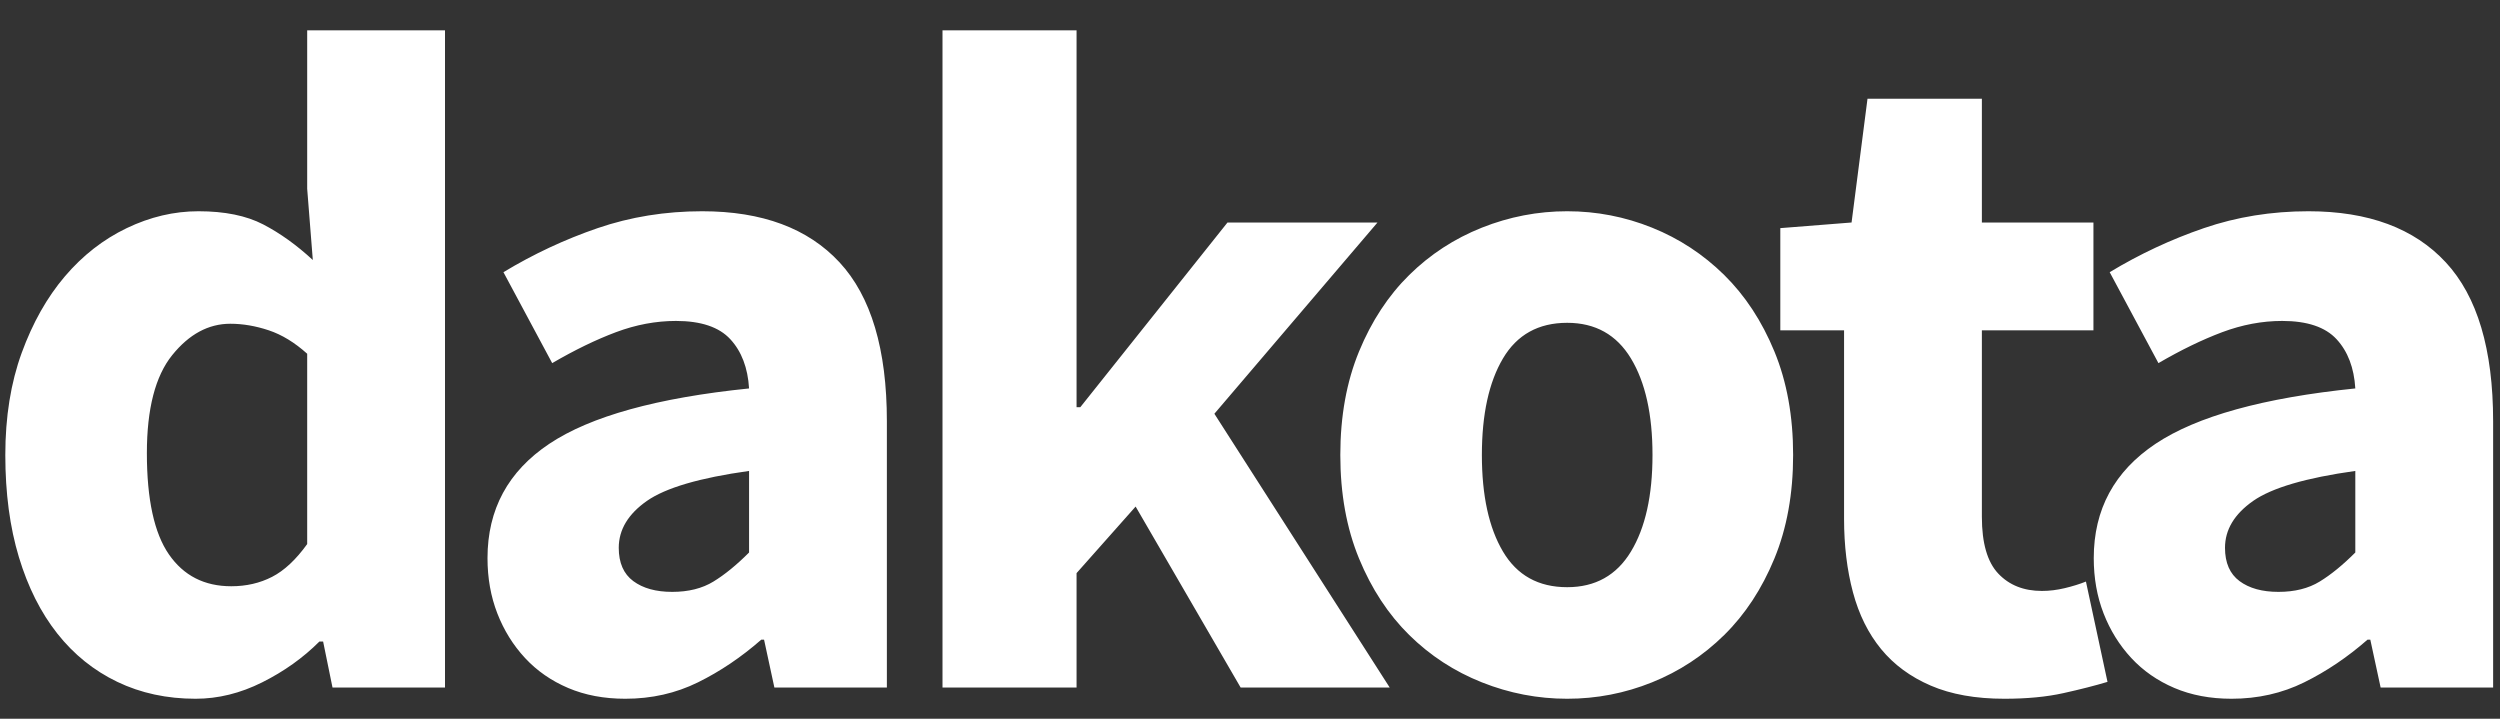 <?xml version="1.0" encoding="UTF-8" standalone="no"?>
<svg width="80px" height="23px" viewBox="0 0 80 23" version="1.1" xmlns="http://www.w3.org/2000/svg" xmlns:xlink="http://www.w3.org/1999/xlink" xmlns:sketch="http://www.bohemiancoding.com/sketch/ns">
    <rect x="0" y="0" width="80" height="23" fill="#333333" stroke="none"/>
    <!-- Generator: Sketch 3.3.2 (12043) - http://www.bohemiancoding.com/sketch -->
    <title>dakota-logo</title>
    <desc>Created with Sketch.</desc>
    <defs></defs>
    <g id="Marketing" stroke="none" stroke-width="1" fill="none" fill-rule="evenodd" sketch:type="MSPage">
        <g sketch:type="MSArtboardGroup" transform="translate(-221, -113)" id="INTRO" fill="#FFFFFF">
            <g sketch:type="MSLayerGroup" transform="translate(217, 105)">
                <path d="M4.17,22.56 C4.17,21.34 4.345,20.25 4.695,19.29 C5.045,18.33 5.505,17.515 6.075,16.845 C6.645,16.175 7.305,15.66 8.055,15.3 C8.805,14.94 9.57,14.76 10.35,14.76 C11.19,14.76 11.88,14.9 12.42,15.18 C12.96,15.46 13.49,15.84 14.01,16.32 L13.83,14.04 L13.83,8.97 L18.24,8.97 L18.24,30 L14.64,30 L14.34,28.53 L14.22,28.53 C13.7,29.05 13.09,29.485 12.39,29.835 C11.69,30.185 10.98,30.36 10.26,30.36 C9.34,30.36 8.505,30.18 7.755,29.82 C7.005,29.46 6.365,28.945 5.835,28.275 C5.305,27.605 4.895,26.79 4.605,25.83 C4.315,24.87 4.17,23.78 4.17,22.56 L4.17,22.56 Z M8.7,22.5 C8.7,23.98 8.935,25.06 9.405,25.74 C9.875,26.42 10.54,26.76 11.4,26.76 C11.88,26.76 12.315,26.66 12.705,26.46 C13.095,26.26 13.47,25.91 13.83,25.41 L13.83,19.32 C13.43,18.96 13.02,18.71 12.6,18.57 C12.18,18.43 11.77,18.36 11.37,18.36 C10.67,18.36 10.05,18.695 9.51,19.365 C8.97,20.035 8.7,21.08 8.7,22.5 L8.7,22.5 Z M19.6,25.86 C19.6,24.3 20.26,23.08 21.58,22.2 C22.9,21.32 25.03,20.73 27.97,20.43 C27.93,19.77 27.73,19.245 27.37,18.855 C27.01,18.465 26.43,18.27 25.63,18.27 C24.99,18.27 24.35,18.39 23.71,18.63 C23.07,18.87 22.39,19.2 21.67,19.62 L20.11,16.71 C21.07,16.13 22.075,15.66 23.125,15.3 C24.175,14.94 25.29,14.76 26.47,14.76 C28.39,14.76 29.855,15.305 30.865,16.395 C31.875,17.485 32.38,19.18 32.38,21.48 L32.38,30 L28.78,30 L28.45,28.47 L28.36,28.47 C27.72,29.03 27.045,29.485 26.335,29.835 C25.625,30.185 24.85,30.36 24.01,30.36 C23.33,30.36 22.72,30.245 22.18,30.015 C21.64,29.785 21.18,29.465 20.8,29.055 C20.42,28.645 20.125,28.17 19.915,27.63 C19.705,27.09 19.6,26.5 19.6,25.86 L19.6,25.86 Z M23.8,25.53 C23.8,26.01 23.955,26.365 24.265,26.595 C24.575,26.825 24.99,26.94 25.51,26.94 C26.03,26.94 26.47,26.83 26.83,26.61 C27.19,26.39 27.57,26.08 27.97,25.68 L27.97,23.07 C26.39,23.29 25.3,23.61 24.7,24.03 C24.1,24.45 23.8,24.95 23.8,25.53 L23.8,25.53 Z M34.16,8.97 L38.45,8.97 L38.45,21.03 L38.57,21.03 L43.28,15.12 L48.08,15.12 L42.86,21.24 L48.47,30 L43.7,30 L40.34,24.21 L38.45,26.34 L38.45,30 L34.16,30 L34.16,8.97 Z M46.89,22.56 C46.89,21.32 47.09,20.215 47.49,19.245 C47.89,18.275 48.425,17.46 49.095,16.8 C49.765,16.14 50.54,15.635 51.42,15.285 C52.3,14.935 53.21,14.76 54.15,14.76 C55.09,14.76 55.995,14.935 56.865,15.285 C57.735,15.635 58.505,16.14 59.175,16.8 C59.845,17.46 60.38,18.275 60.78,19.245 C61.18,20.215 61.38,21.32 61.38,22.56 C61.38,23.8 61.18,24.905 60.78,25.875 C60.38,26.845 59.845,27.66 59.175,28.32 C58.505,28.98 57.735,29.485 56.865,29.835 C55.995,30.185 55.09,30.36 54.15,30.36 C53.21,30.36 52.3,30.185 51.42,29.835 C50.54,29.485 49.765,28.98 49.095,28.32 C48.425,27.66 47.89,26.845 47.49,25.875 C47.09,24.905 46.89,23.8 46.89,22.56 L46.89,22.56 Z M51.42,22.56 C51.42,23.86 51.645,24.89 52.095,25.65 C52.545,26.41 53.23,26.79 54.15,26.79 C55.05,26.79 55.73,26.41 56.19,25.65 C56.65,24.89 56.88,23.86 56.88,22.56 C56.88,21.26 56.65,20.23 56.19,19.47 C55.73,18.71 55.05,18.33 54.15,18.33 C53.23,18.33 52.545,18.71 52.095,19.47 C51.645,20.23 51.42,21.26 51.42,22.56 L51.42,22.56 Z M63.01,18.57 L60.97,18.57 L60.97,15.3 L63.25,15.12 L63.76,11.16 L67.42,11.16 L67.42,15.12 L70.99,15.12 L70.99,18.57 L67.42,18.57 L67.42,24.54 C67.42,25.38 67.595,25.985 67.945,26.355 C68.295,26.725 68.76,26.91 69.34,26.91 C69.58,26.91 69.825,26.88 70.075,26.82 C70.325,26.76 70.55,26.69 70.75,26.61 L71.44,29.82 C71.04,29.94 70.57,30.06 70.03,30.18 C69.49,30.3 68.86,30.36 68.14,30.36 C67.22,30.36 66.435,30.22 65.785,29.94 C65.135,29.66 64.605,29.27 64.195,28.77 C63.785,28.27 63.485,27.665 63.295,26.955 C63.105,26.245 63.01,25.46 63.01,24.6 L63.01,18.57 Z M71,25.86 C71,24.3 71.66,23.08 72.98,22.2 C74.3,21.32 76.43,20.73 79.37,20.43 C79.33,19.77 79.13,19.245 78.77,18.855 C78.41,18.465 77.83,18.27 77.03,18.27 C76.39,18.27 75.75,18.39 75.11,18.63 C74.47,18.87 73.79,19.2 73.07,19.62 L71.51,16.71 C72.47,16.13 73.475,15.66 74.525,15.3 C75.575,14.94 76.69,14.76 77.87,14.76 C79.79,14.76 81.255,15.305 82.265,16.395 C83.275,17.485 83.78,19.18 83.78,21.48 L83.78,30 L80.18,30 L79.85,28.47 L79.76,28.47 C79.12,29.03 78.445,29.485 77.735,29.835 C77.025,30.185 76.25,30.36 75.41,30.36 C74.73,30.36 74.12,30.245 73.58,30.015 C73.04,29.785 72.58,29.465 72.2,29.055 C71.82,28.645 71.525,28.17 71.315,27.63 C71.105,27.09 71,26.5 71,25.86 L71,25.86 Z M75.2,25.53 C75.2,26.01 75.355,26.365 75.665,26.595 C75.975,26.825 76.39,26.94 76.91,26.94 C77.43,26.94 77.87,26.83 78.23,26.61 C78.59,26.39 78.97,26.08 79.37,25.68 L79.37,23.07 C77.79,23.29 76.7,23.61 76.1,24.03 C75.5,24.45 75.2,24.95 75.2,25.53 L75.2,25.53 Z" id="dakota-logo" sketch:type="MSShapeGroup"></path>
            </g>
        </g>
    </g>
</svg>